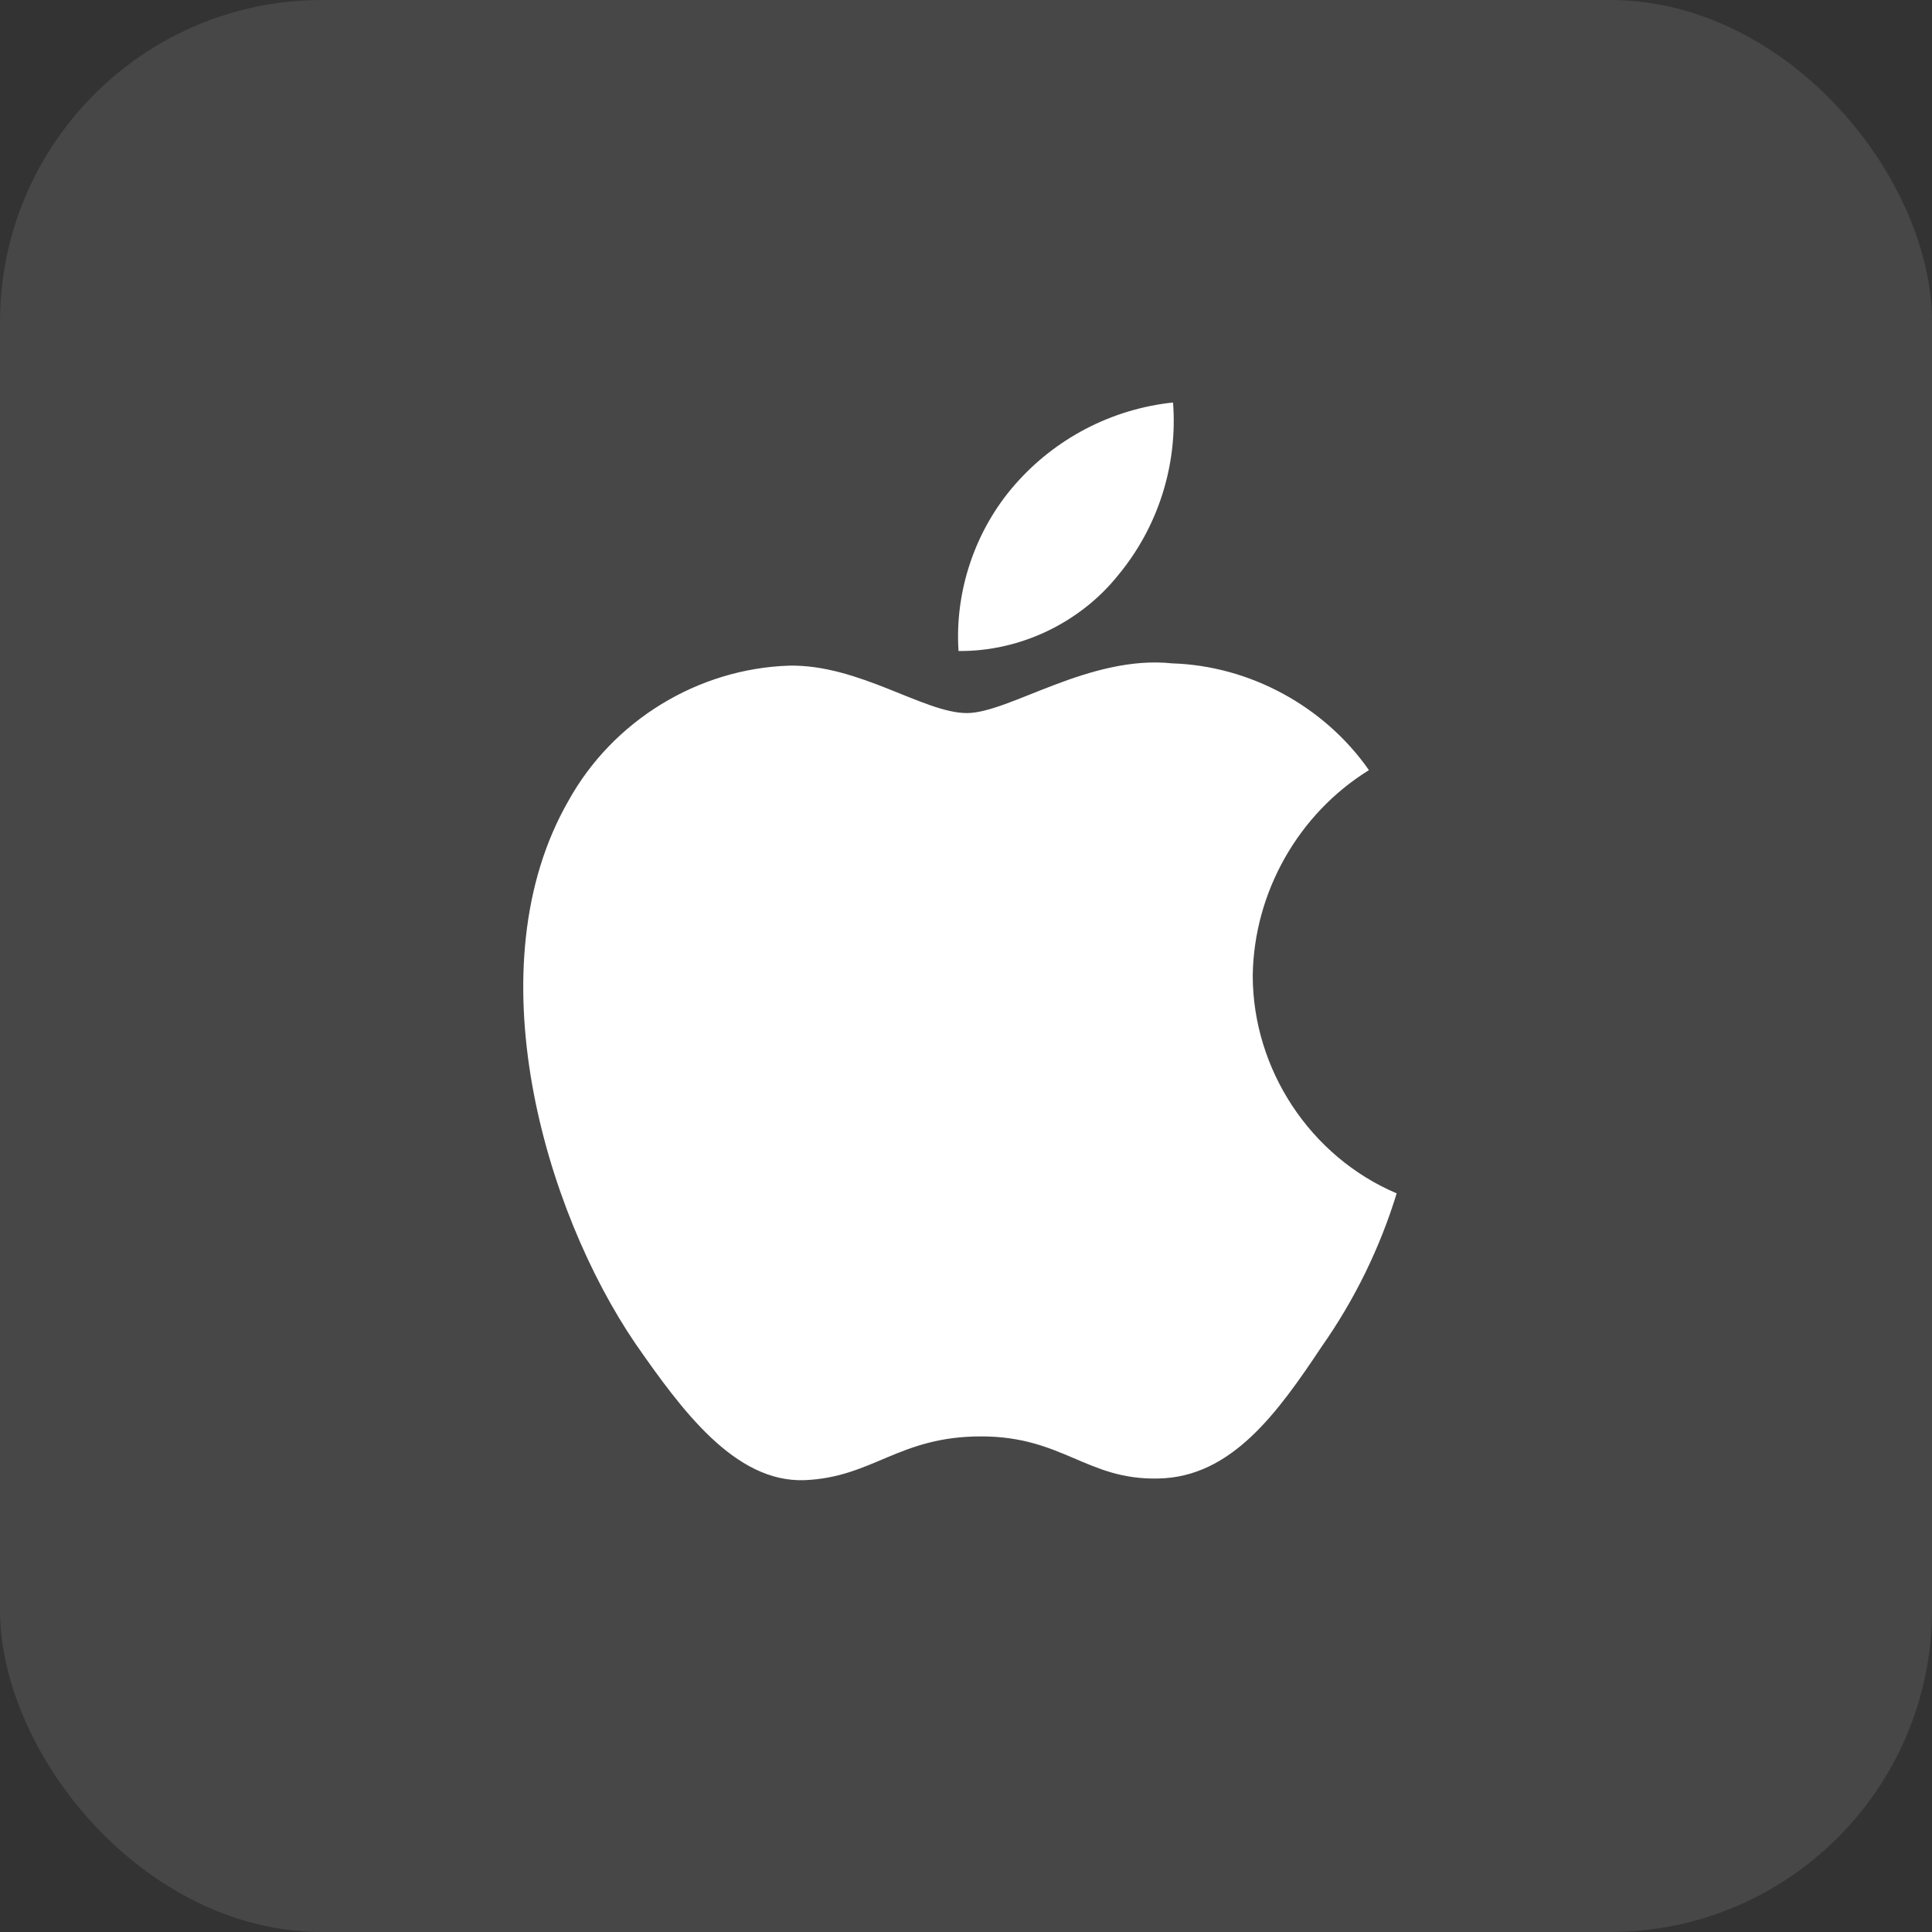 <svg xmlns="http://www.w3.org/2000/svg" width="48" height="48" viewBox="0 0 48 48" fill="none">
    <rect x="0" y="0" width="48" height="48" fill="#333333" stroke="none"/>
    <rect width="48" height="48" rx="8" fill="white" fill-opacity="0.1"/>
    <path d="M31.124 24.239C31.151 22.172 32.257 20.217 34.011 19.134C32.904 17.547 31.051 16.541 29.122 16.481C27.065 16.264 25.071 17.716 24.023 17.716C22.955 17.716 21.341 16.502 19.604 16.538C17.338 16.612 15.227 17.904 14.125 19.892C11.756 24.01 13.523 30.061 15.792 33.389C16.927 35.019 18.254 36.839 19.99 36.774C21.689 36.704 22.324 35.687 24.375 35.687C26.406 35.687 27.002 36.774 28.773 36.733C30.596 36.704 31.745 35.096 32.84 33.451C33.656 32.29 34.283 31.007 34.7 29.649C32.557 28.739 31.127 26.575 31.124 24.239Z" fill="white"/>
    <path d="M27.779 14.292C28.773 13.094 29.262 11.555 29.144 10C27.625 10.16 26.222 10.889 25.215 12.041C24.23 13.166 23.717 14.679 23.814 16.174C25.333 16.19 26.826 15.481 27.779 14.292Z" fill="white"/>
</svg>